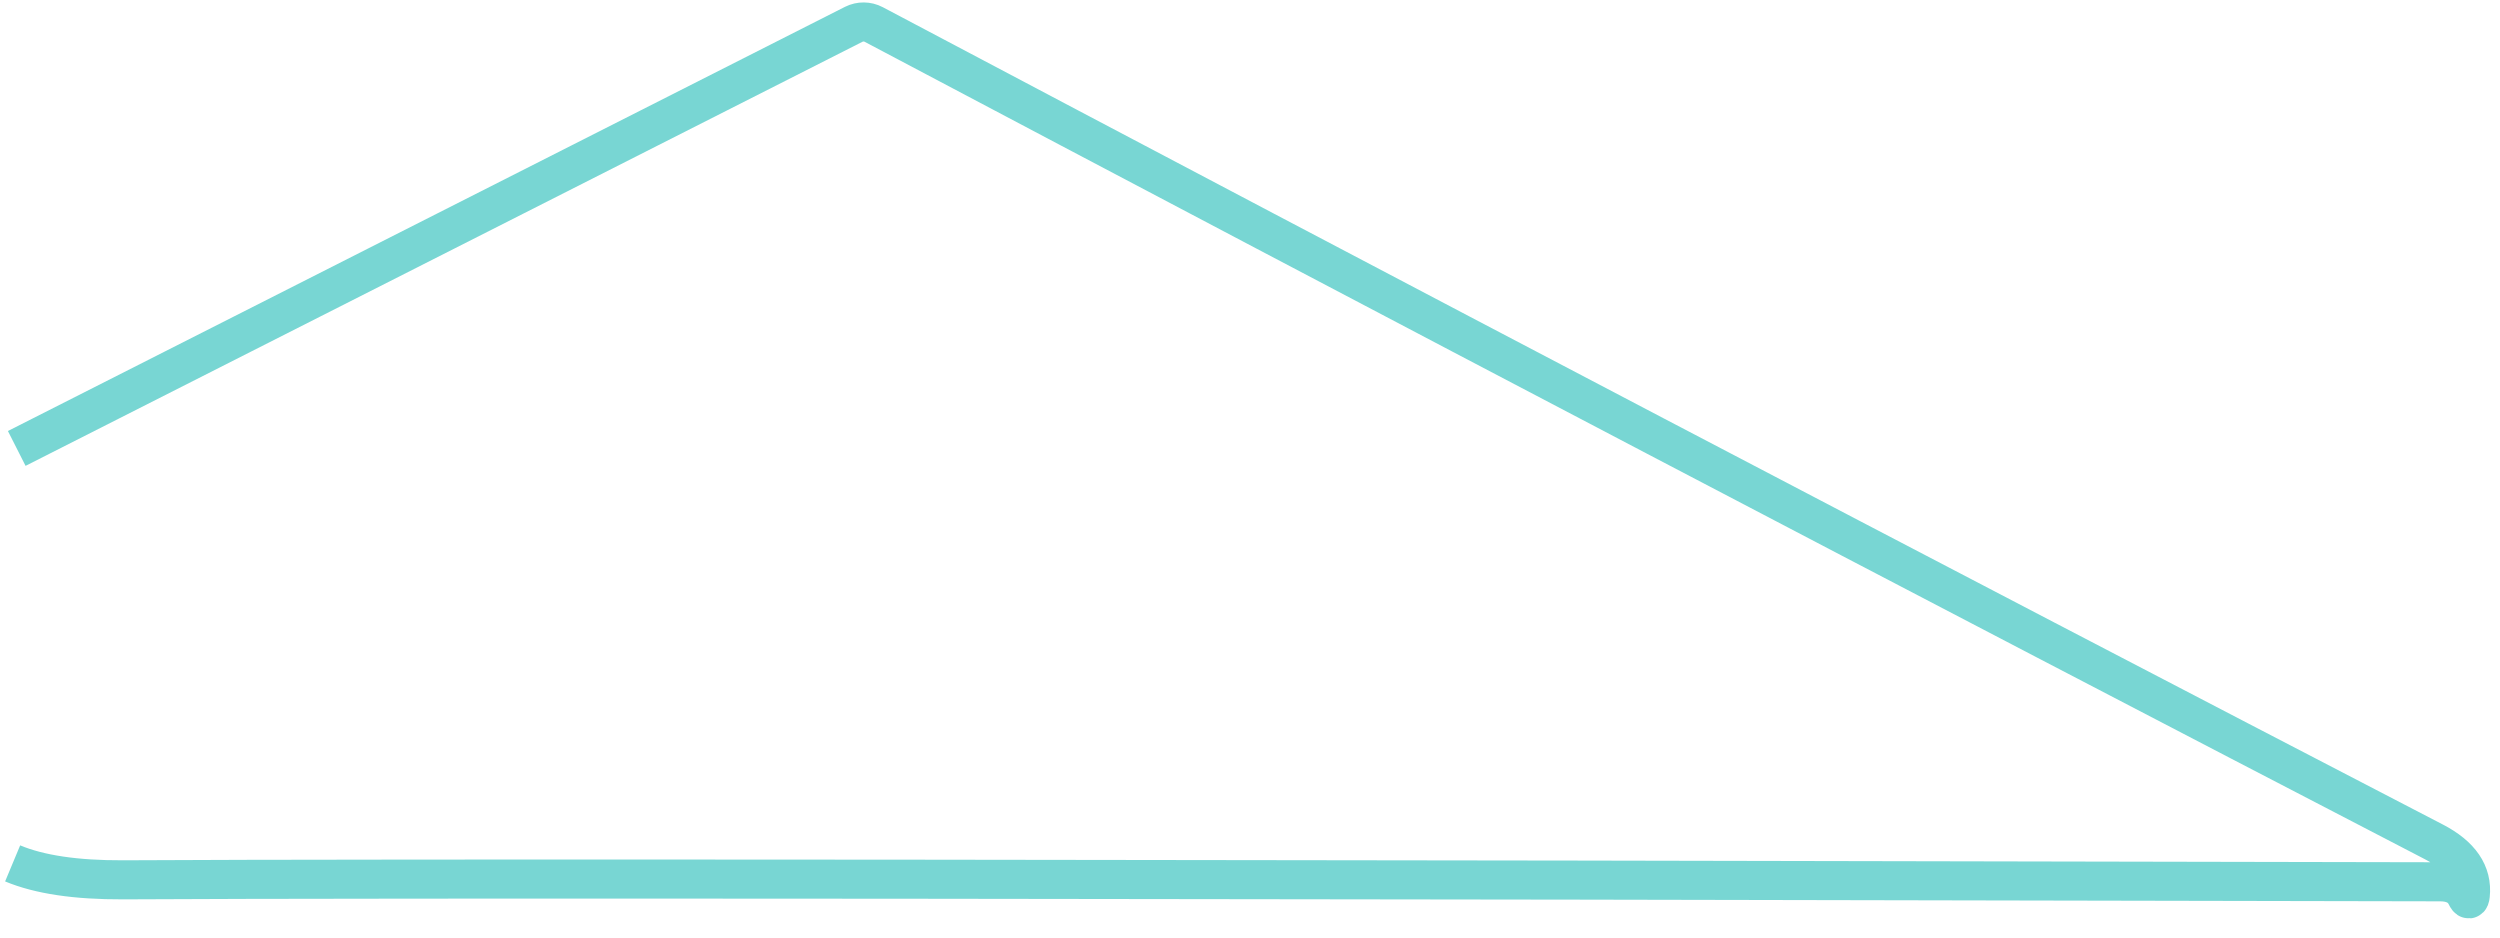<?xml version="1.0" encoding="UTF-8" standalone="no"?><svg width='128' height='48' viewBox='0 0 128 48' fill='none' xmlns='http://www.w3.org/2000/svg'>
<path d='M0.647 44.206C2.017 44.778 3.891 45.056 6.286 45.047C20.059 44.971 59.605 45.005 124.933 45.148C125.597 45.148 126.042 45.392 126.269 45.855C126.378 46.082 126.454 46.082 126.479 45.838C126.597 44.719 125.975 43.81 124.613 43.103C98.118 29.363 71.496 15.413 44.731 1.252C44.412 1.084 44.033 1.084 43.714 1.243L0.857 22.96' stroke='#78D6D3' stroke-width='2'/>
</svg>
